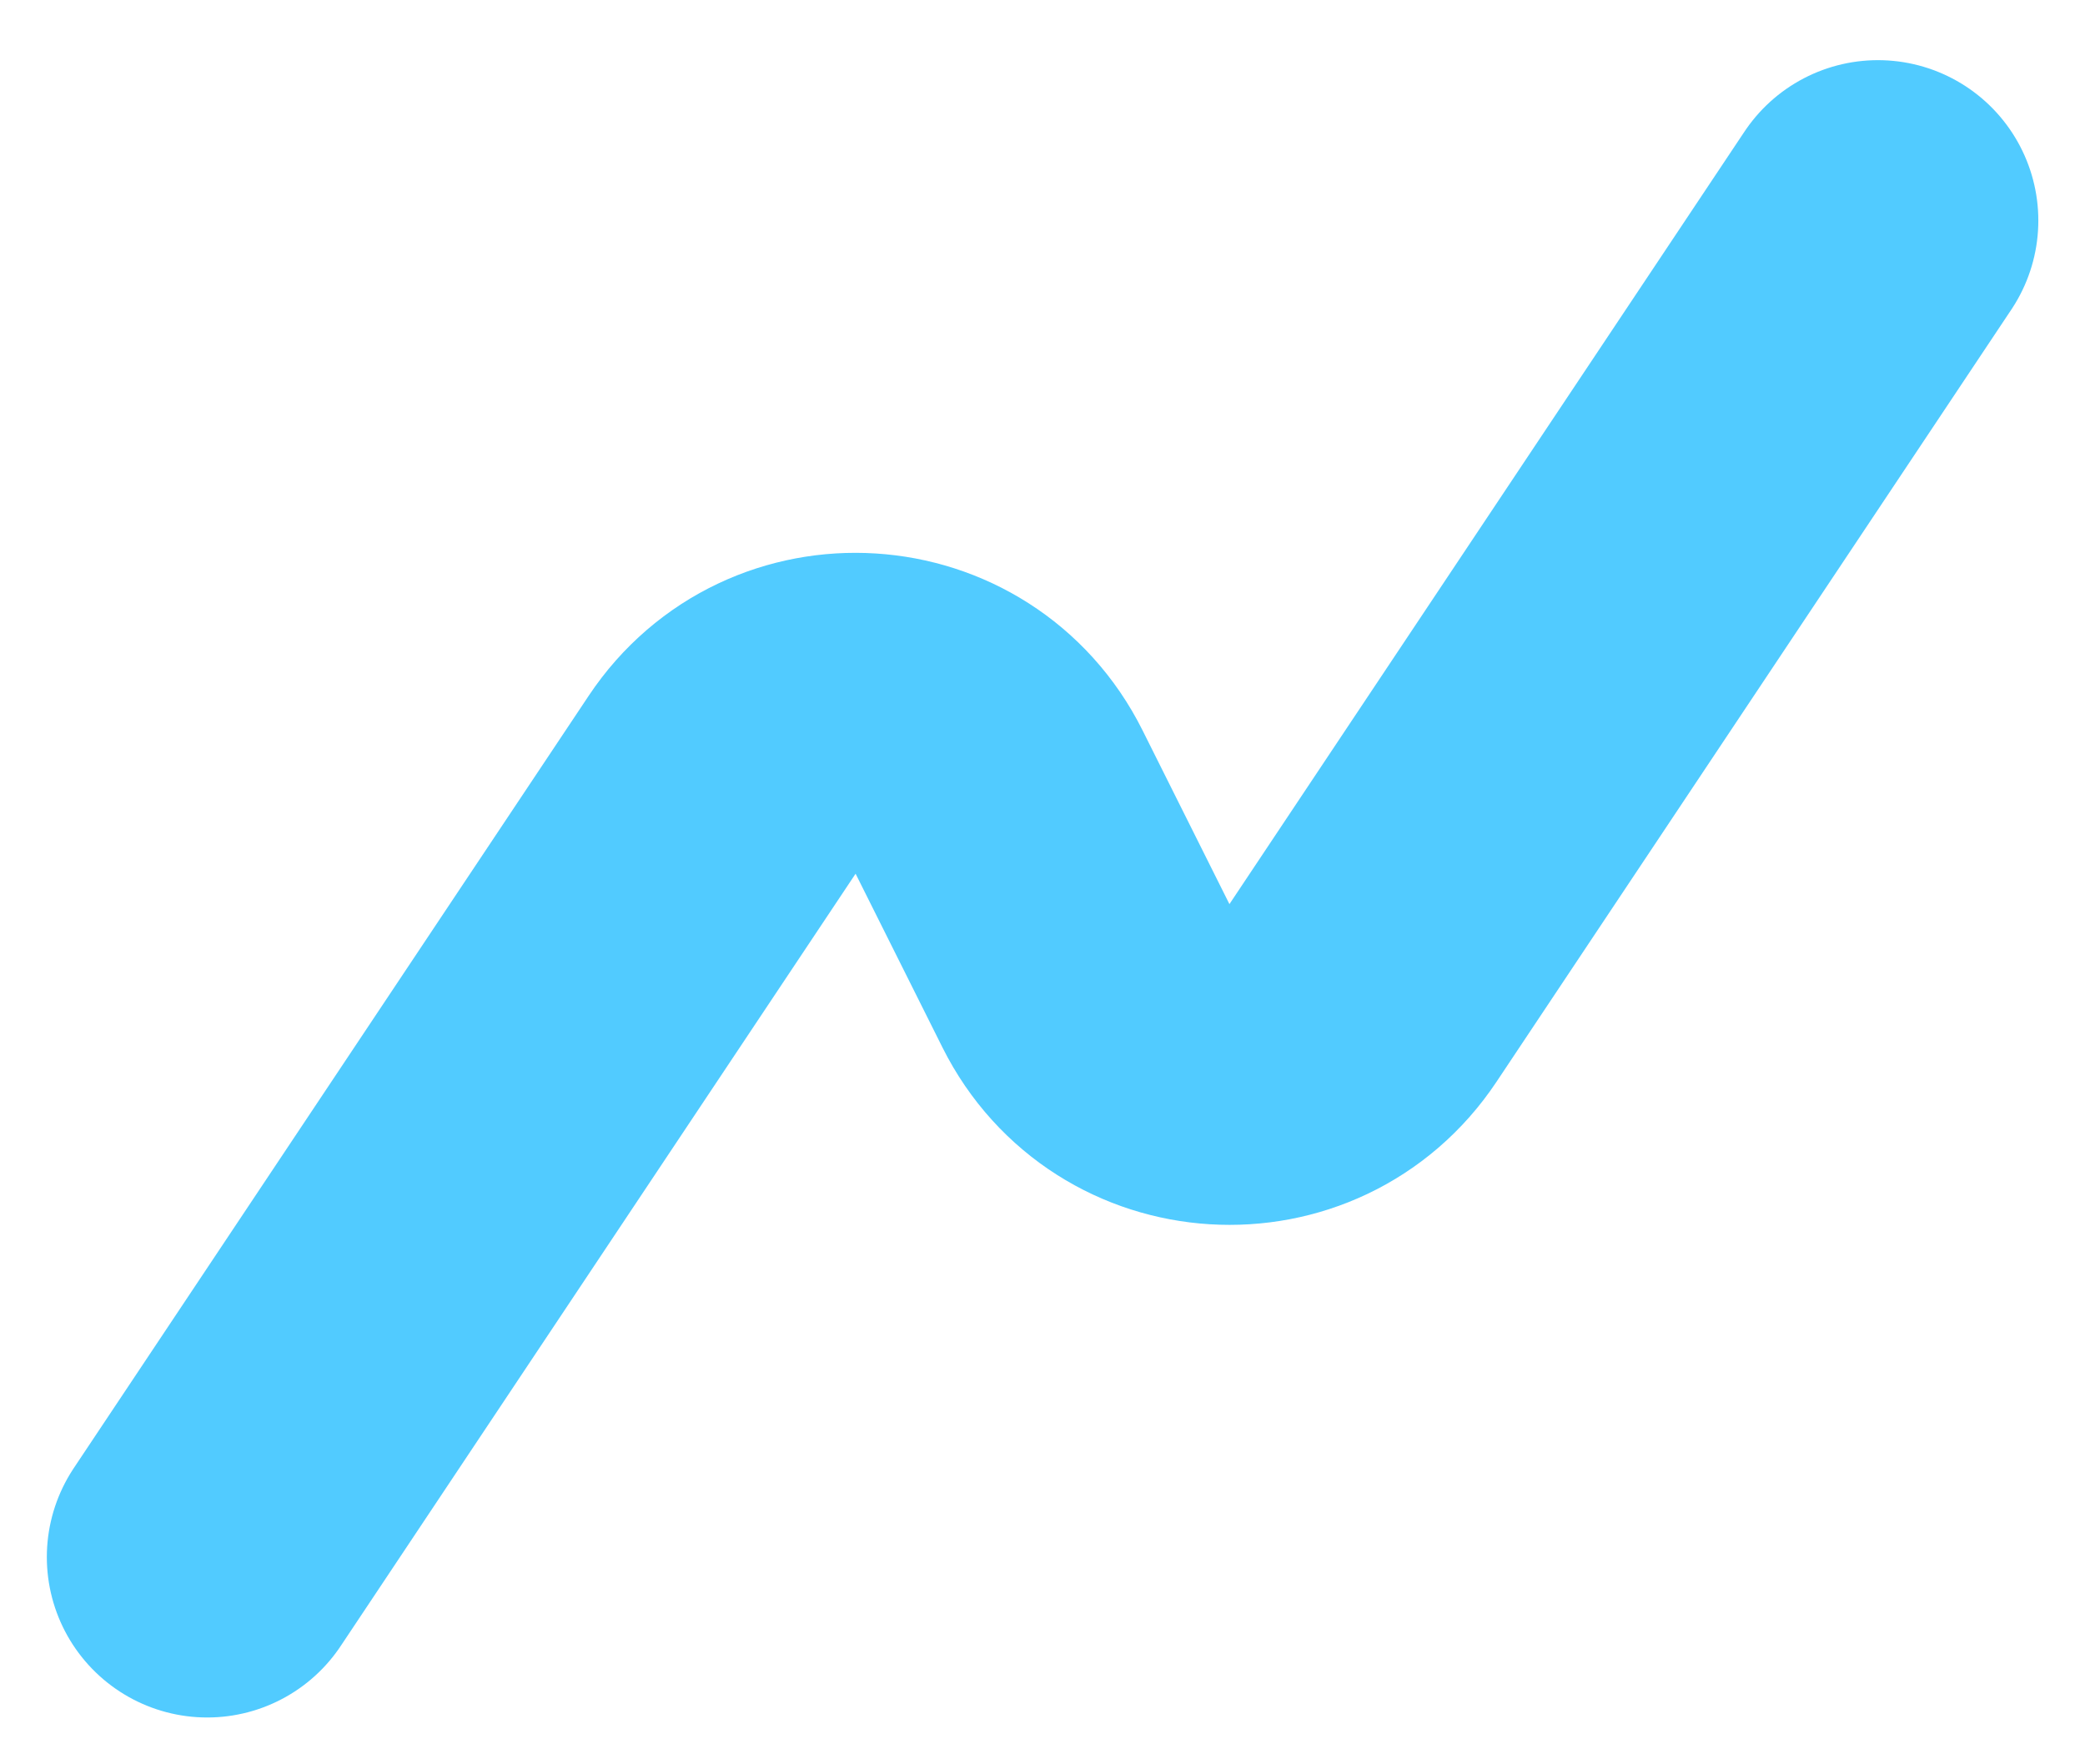 <svg width="13" height="11" viewBox="0 0 13 11" fill="none" xmlns="http://www.w3.org/2000/svg">
<path d="M11.709 1.375L8.498 6.191C8.072 6.83 7.115 6.771 6.771 6.084L6.229 5C5.886 4.313 4.929 4.253 4.503 4.892L1.292 9.708" stroke="#51CBFF" stroke-width="2" stroke-linecap="round" stroke-linejoin="round"/>
</svg>
